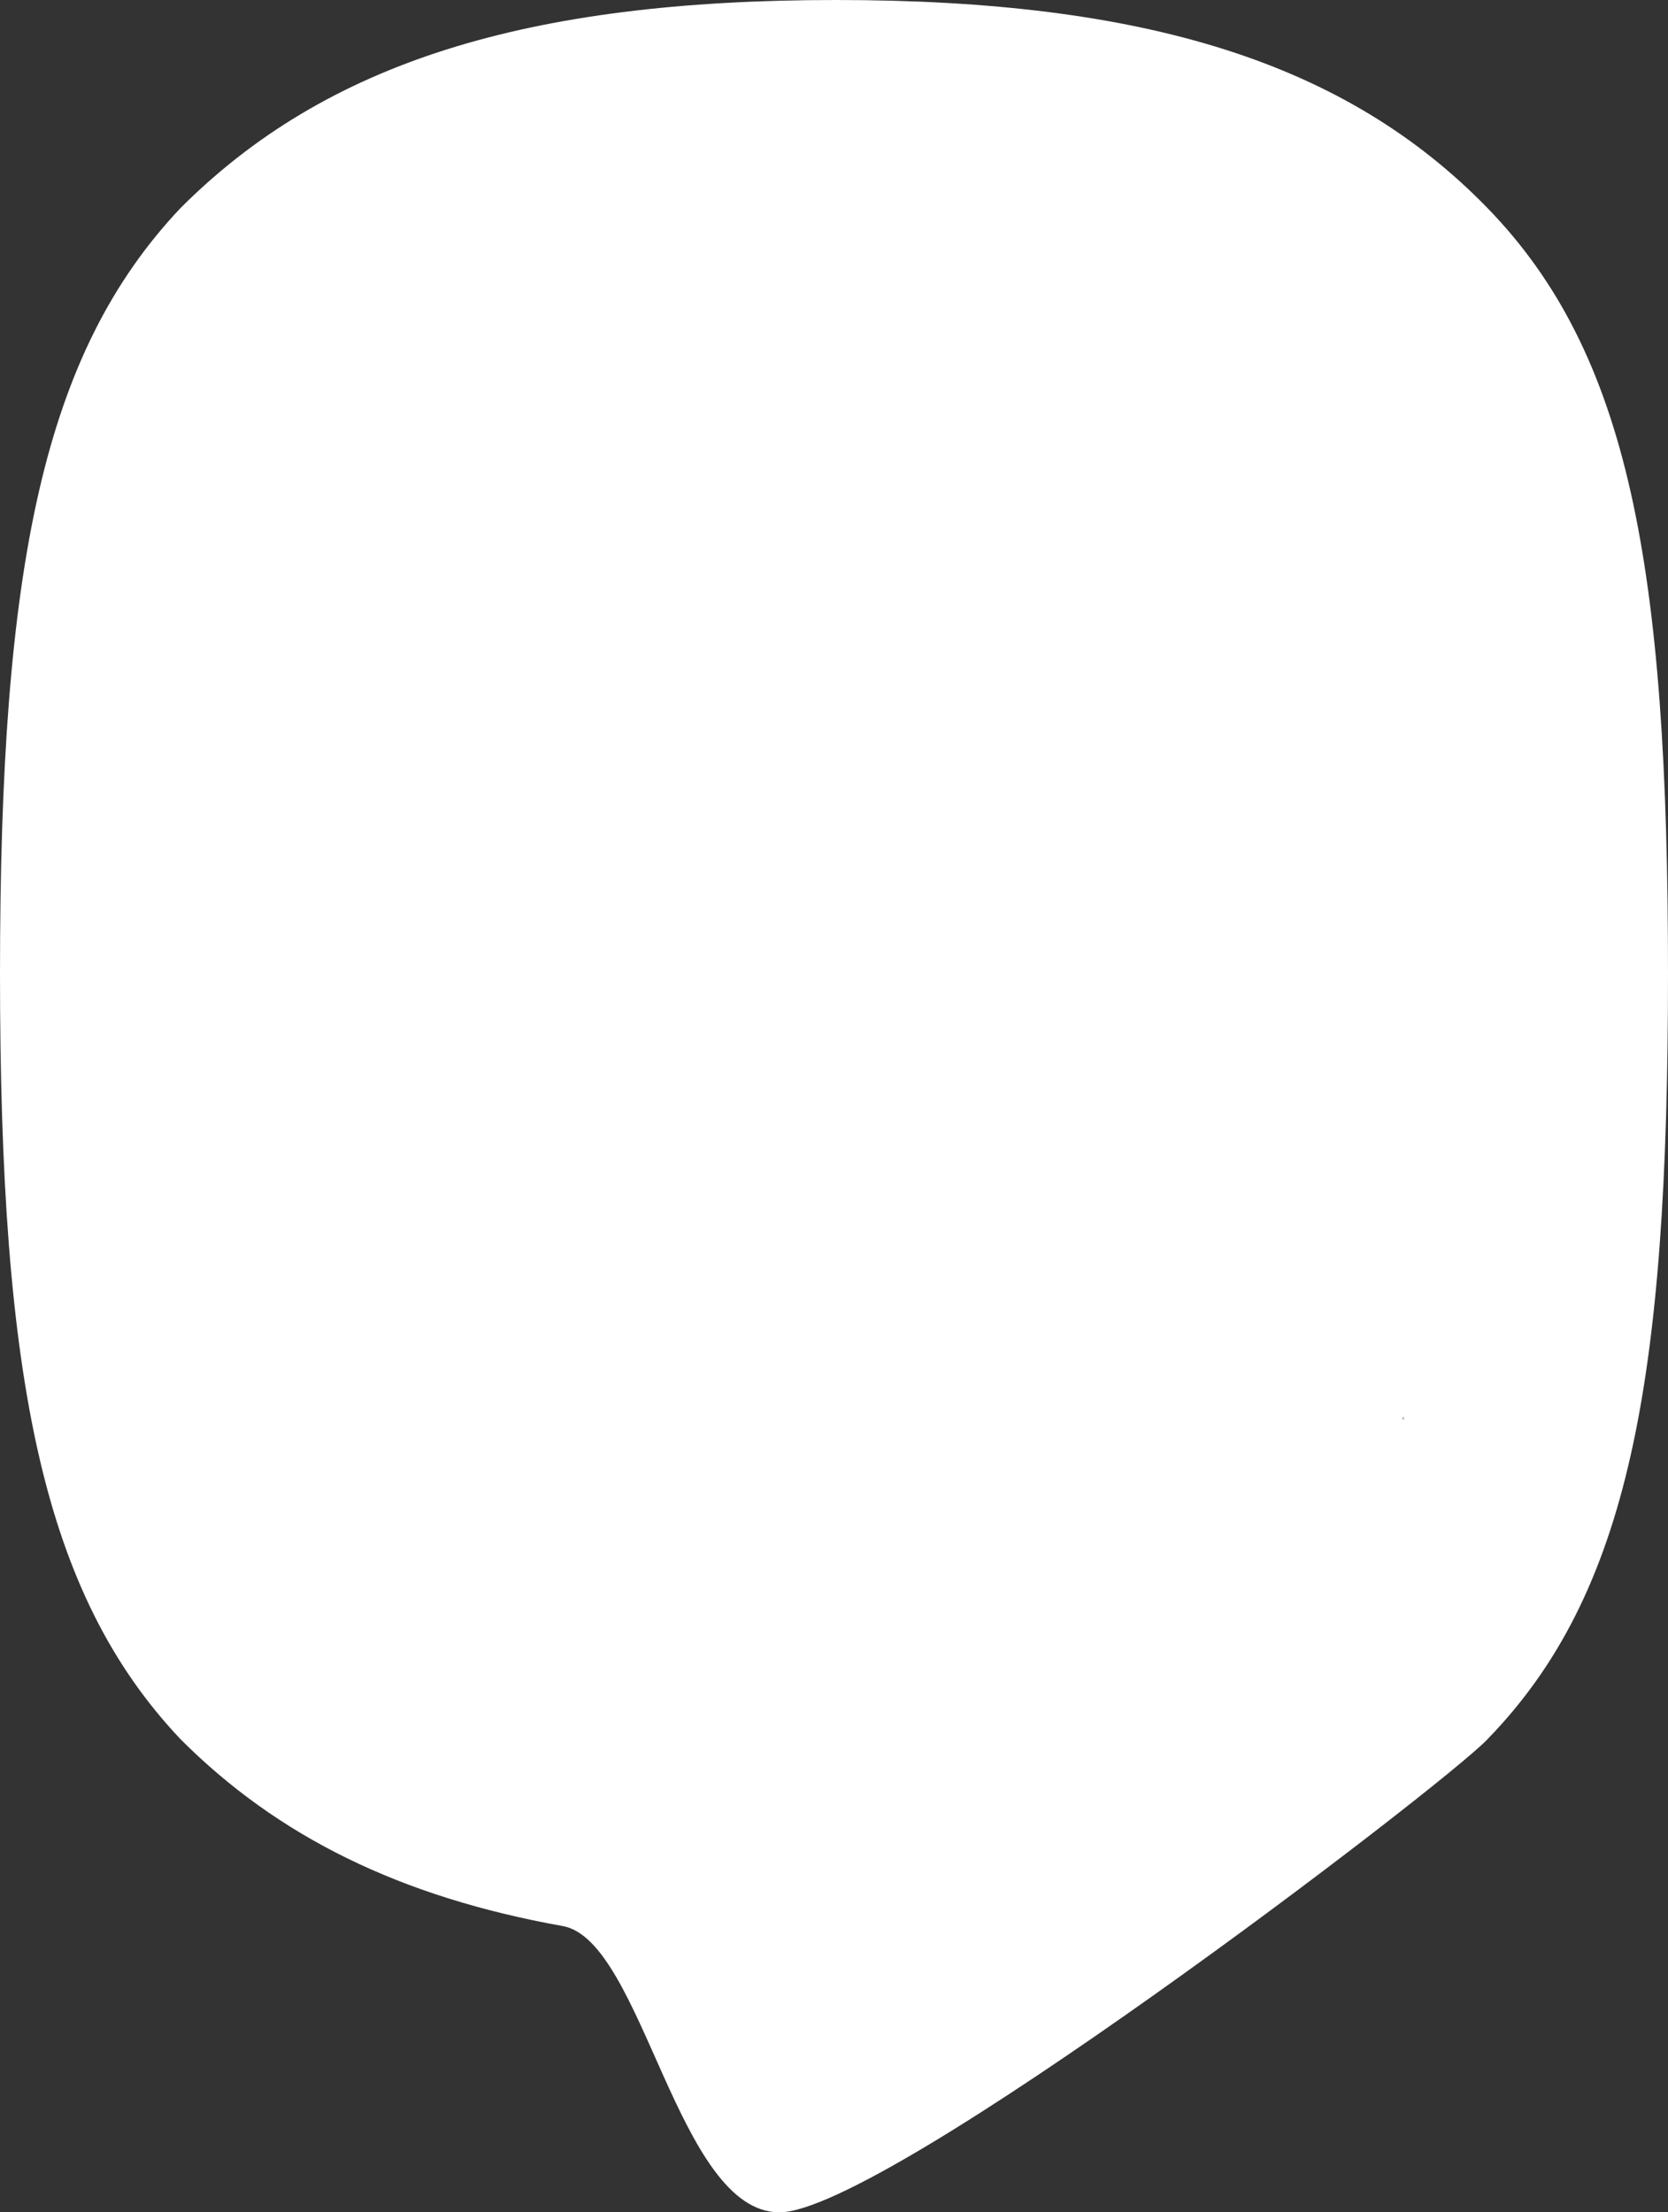 <?xml version="1.0" encoding="UTF-8" standalone="no"?>
<!-- Generator: Adobe Illustrator 17.1.0, SVG Export Plug-In . SVG Version: 6.00 Build 0)  -->

<svg
   xmlns:dc="http://purl.org/dc/elements/1.1/"
   xmlns:cc="http://creativecommons.org/ns#"
   xmlns:rdf="http://www.w3.org/1999/02/22-rdf-syntax-ns#"
   xmlns:svg="http://www.w3.org/2000/svg"
   xmlns="http://www.w3.org/2000/svg"
   xmlns:sodipodi="http://sodipodi.sourceforge.net/DTD/sodipodi-0.dtd"
   xmlns:inkscape="http://www.inkscape.org/namespaces/inkscape"
   version="1.1"
   id="Layer_1"
   x="0px"
   y="0px"
   viewBox="0 0 20 26.516"
   enable-background="new 0 0 841.891 595.275"
   xml:space="preserve"
   inkscape:version="0.91 r"
   sodipodi:docname="welcomango-picto-full-white.svg"
   width="20"
   height="26.516"><rect x="0" y="0" width="20" height="26.516" fill="#333333" stroke="none"/><defs
     id="defs25" /><sodipodi:namedview
     pagecolor="#ffffff"
     bordercolor="#666666"
     borderopacity="1"
     objecttolerance="10"
     gridtolerance="10"
     guidetolerance="10"
     inkscape:pageopacity="0"
     inkscape:pageshadow="2"
     inkscape:window-width="1920"
     inkscape:window-height="1014"
     id="namedview23"
     showgrid="false"
     fit-margin-top="0"
     fit-margin-left="0"
     fit-margin-right="0"
     fit-margin-bottom="0"
     inkscape:zoom="32.000001"
     inkscape:cx="4.2689122"
     inkscape:cy="12.514913"
     inkscape:window-x="0"
     inkscape:window-y="27"
     inkscape:window-maximized="1"
     inkscape:current-layer="Layer_1" /><path
     id="rect4158"
     style="fill:#ffffff;fill-opacity:1"
     d="m 8.087,2.401 4.97,0 0,1.47 -4.97,0 z m 7.235,3.117 2,0 0,11.47 -2,0 z m -13.587,1.529 2.588,0 0,8.94 -2.588,0 z m 1.206,-4.411 13.881,0 0,18.145 -13.881,0 z M 17.835,20.847 c -0.584,0.601 -7.233,5.669 -8.489,5.669 -1.227,0 -1.635,-3.258 -2.598,-3.431 C 4.793,22.735 3.331,22.012 2.165,20.846 0.518,19.104 0,16.564 0,11.669 0,6.776 0.518,4.235 2.165,2.493 3.906,0.752 6.305,0 10.024,0 13.741,0 16.142,0.753 17.835,2.493 19.529,4.235 20,6.776 20,11.669 c 0,4.896 -0.471,7.436 -2.165,9.177 z M 10.024,2.589 c -7.011,0 -7.293,3.153 -7.293,8.988 0,5.835 0.282,9.129 7.293,9.129 7.012,0 7.247,-3.341 7.247,-9.129 -9.41e-4,-6.072 -0.424,-8.988 -7.247,-8.988 z"
     inkscape:connector-curvature="0" /></svg>